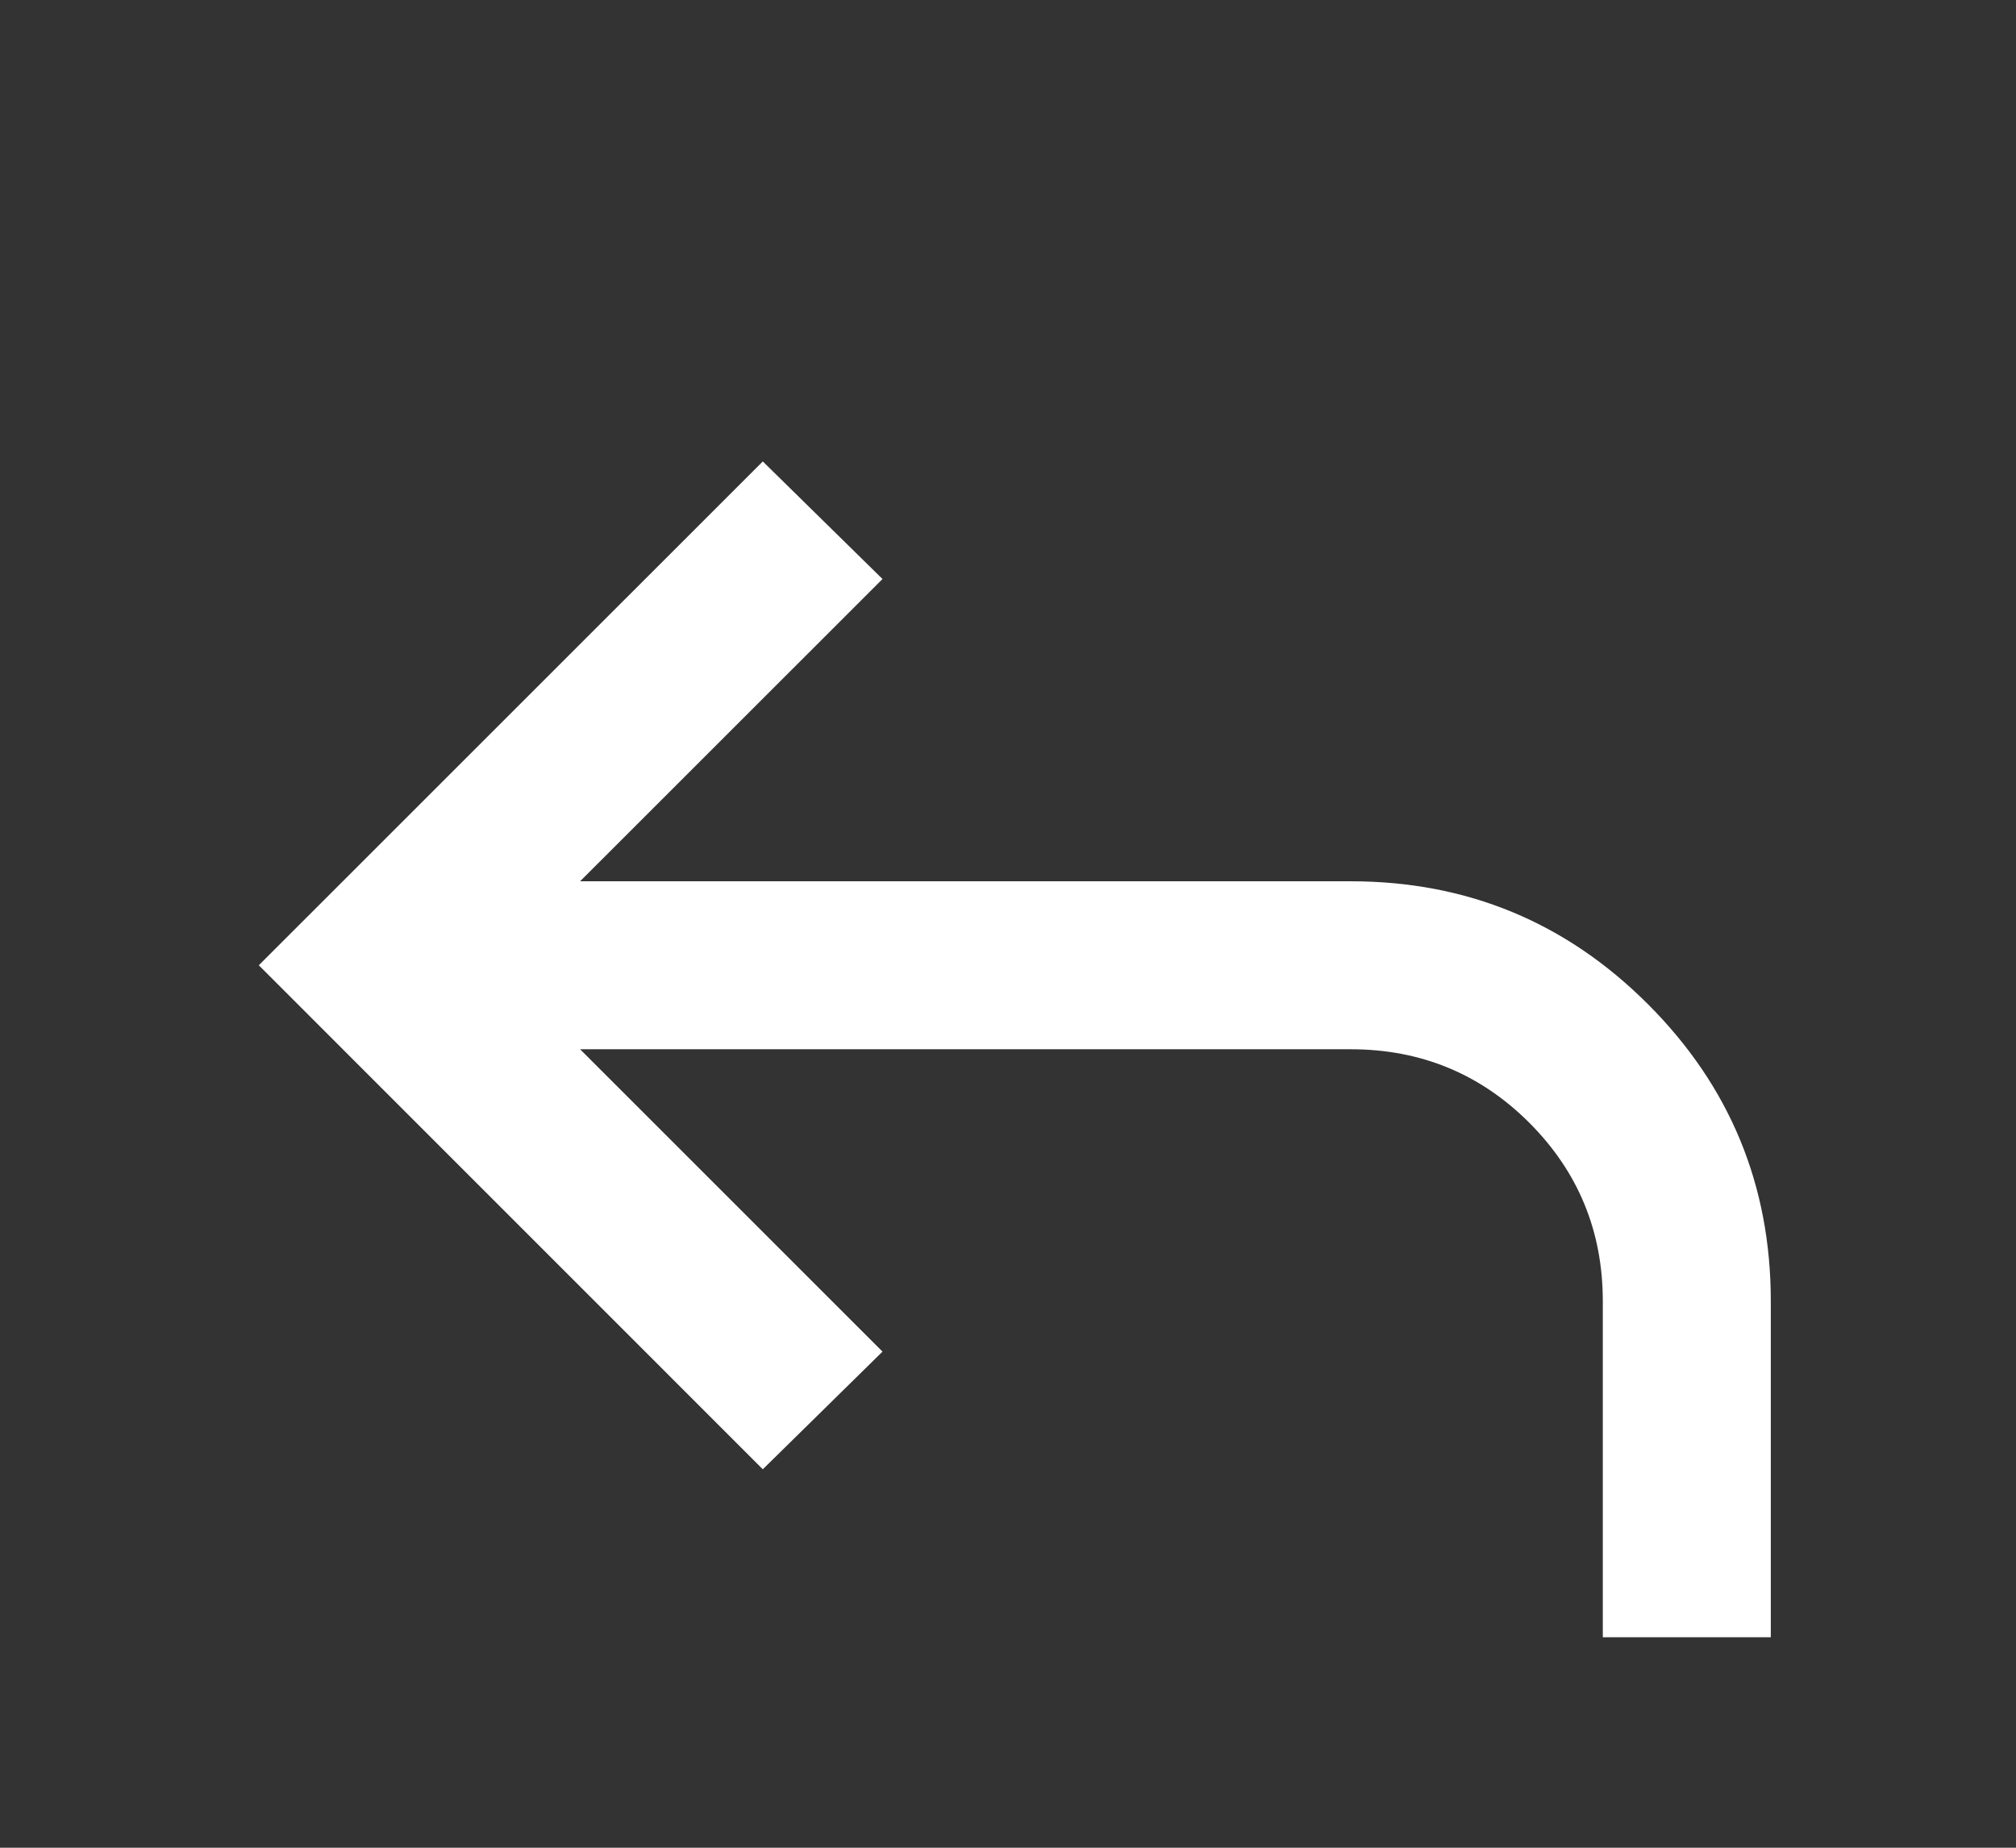 <svg viewBox="0 0 24 22" fill="none" xmlns="http://www.w3.org/2000/svg">
<rect x="0" y="0" width="24" height="22" fill="#333333" stroke="none"/>
<path d="M19.081 19.494V15.493C19.081 14.66 18.789 13.952 18.206 13.368C17.622 12.785 16.914 12.493 16.081 12.493H6.906L10.506 16.093L9.081 17.494L3.081 11.493L9.081 5.494L10.506 6.894L6.906 10.493H16.081C17.464 10.493 18.643 10.981 19.618 11.956C20.593 12.931 21.081 14.11 21.081 15.493V19.494H19.081Z" fill="white"/>
</svg>

